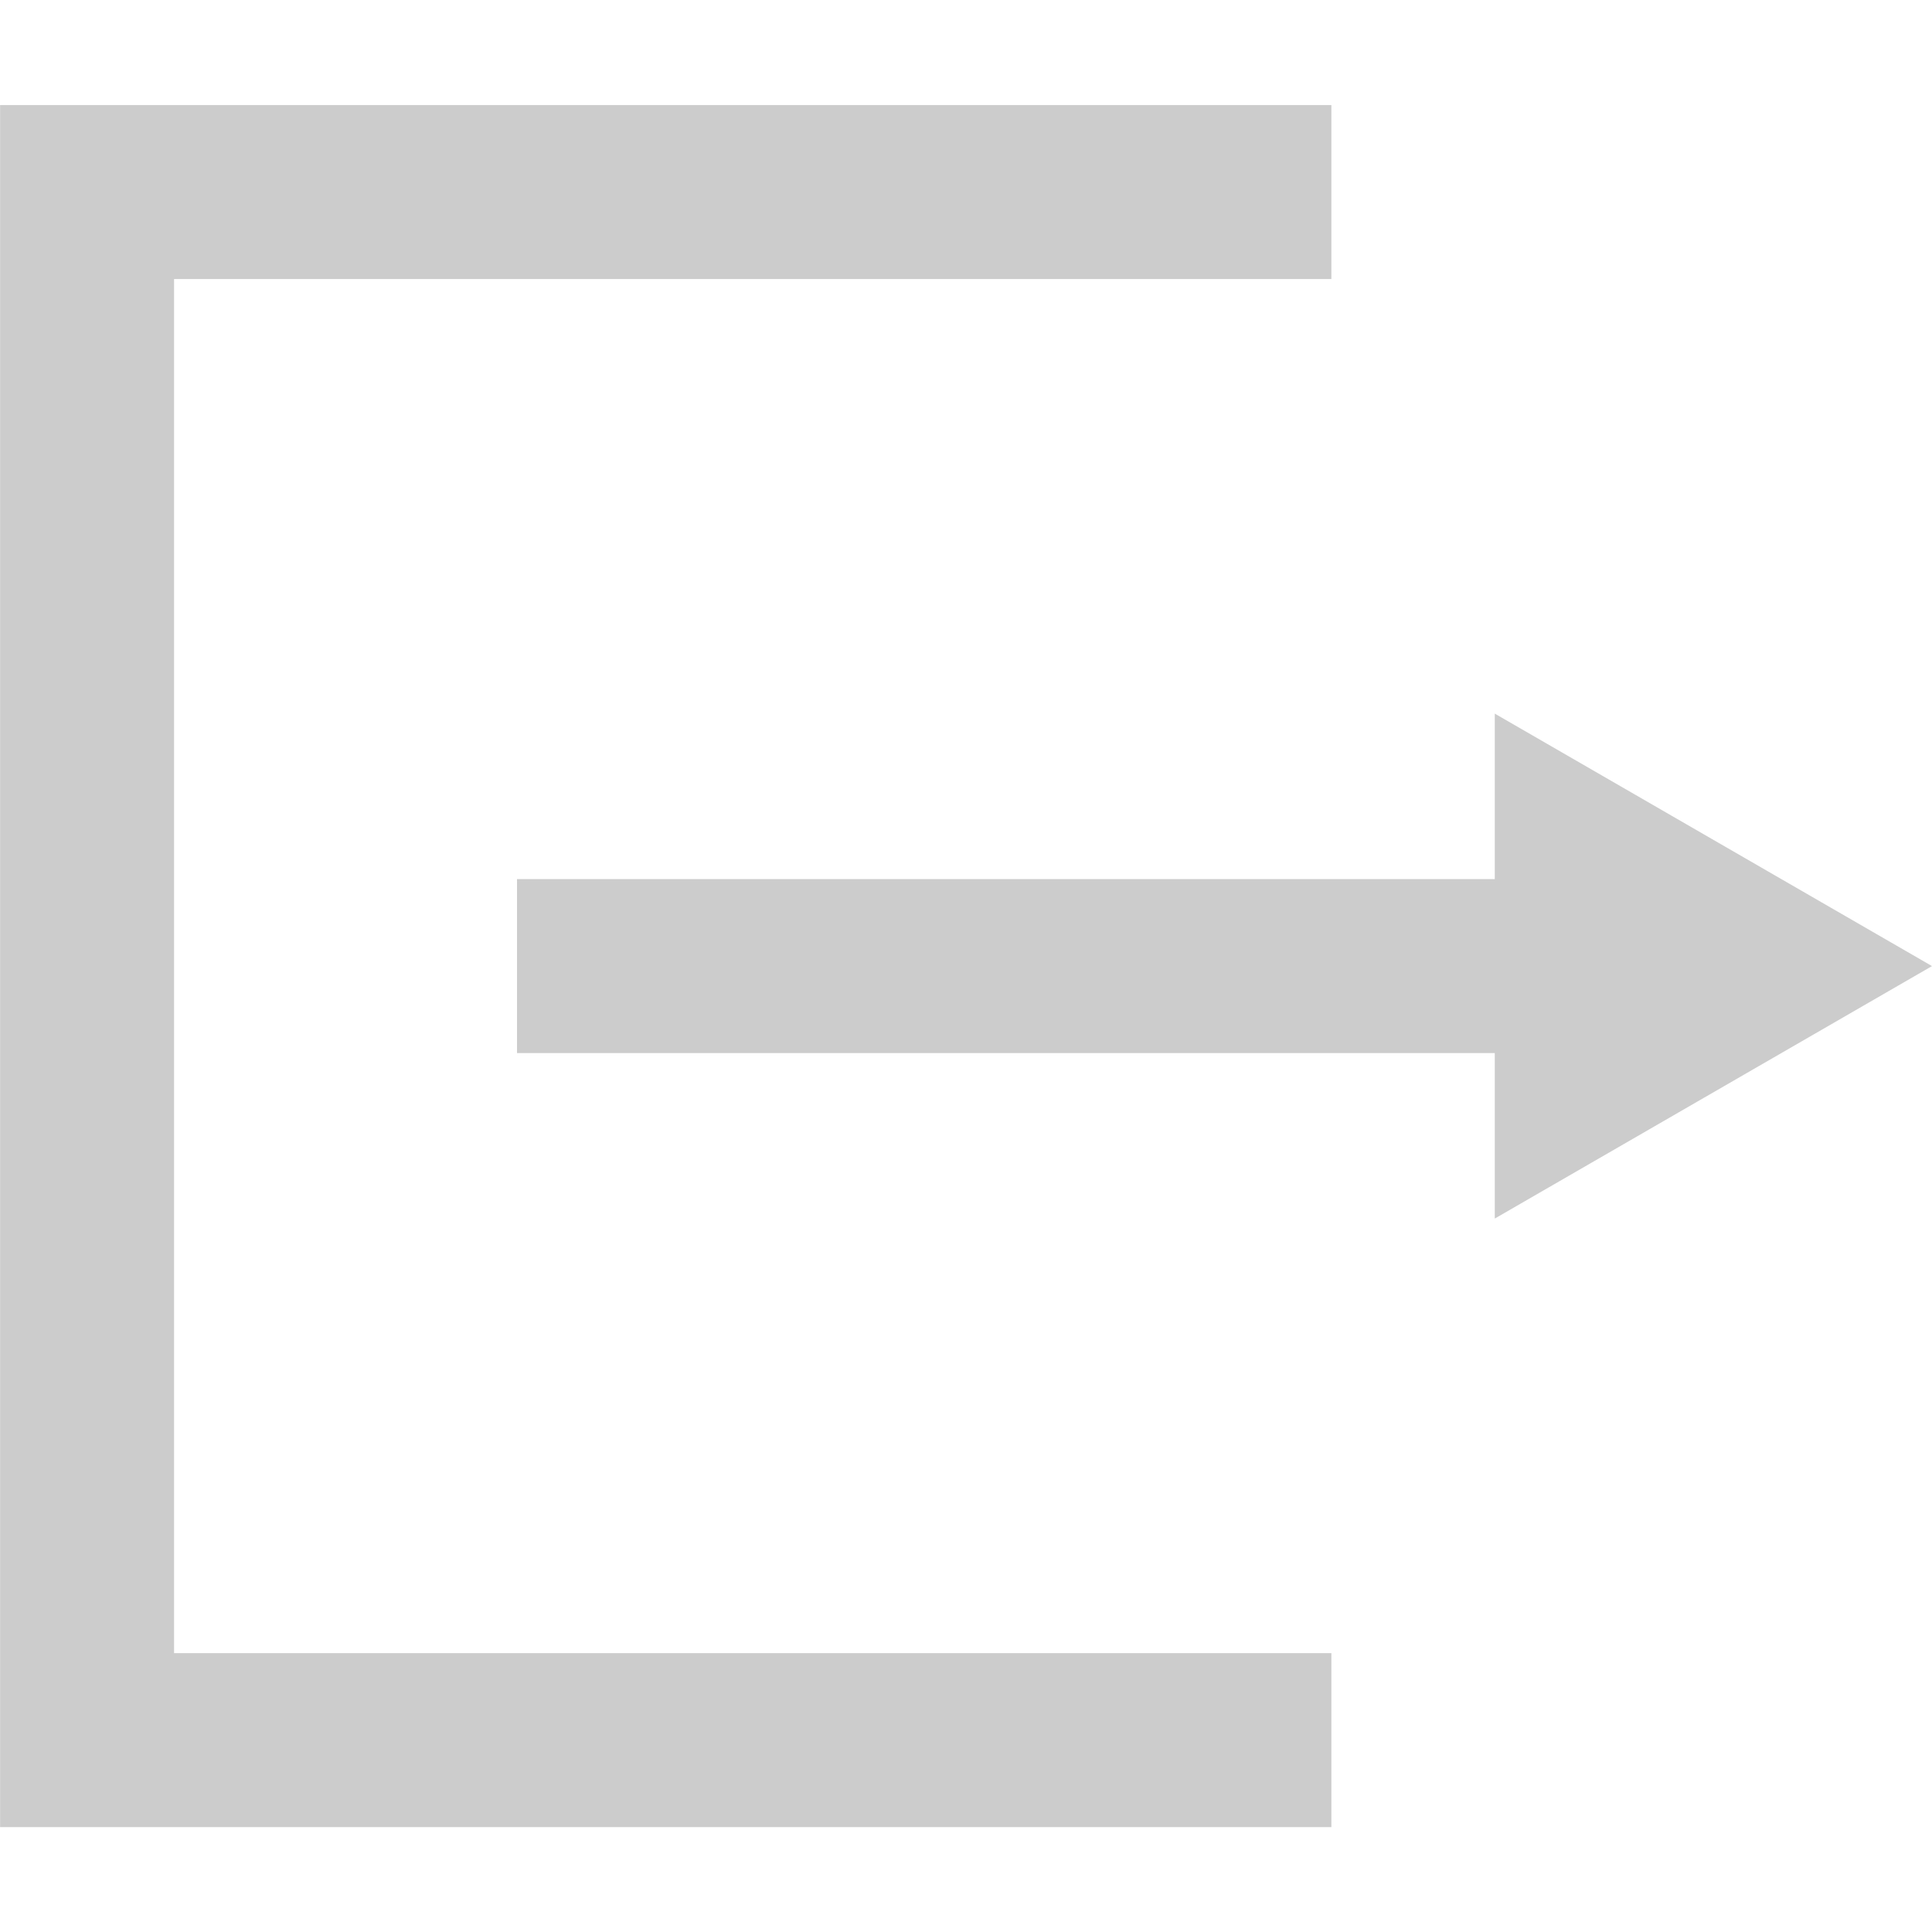 <svg xmlns="http://www.w3.org/2000/svg" width="40" height="40" viewBox="0 0 10.583 10.583"><path d="M7.293 1.052H.477v8.48h6.816" fill="none" stroke="#ccc" stroke-width=".953" paint-order="fill markers stroke"/><path d="M2.832 5.292h5.606" fill="#e6e6e6" stroke="#ccc" stroke-width=".953"/><path d="M8.188 6.675V3.909l2.395 1.383z" fill="#ccc" paint-order="markers fill stroke"/></svg>
